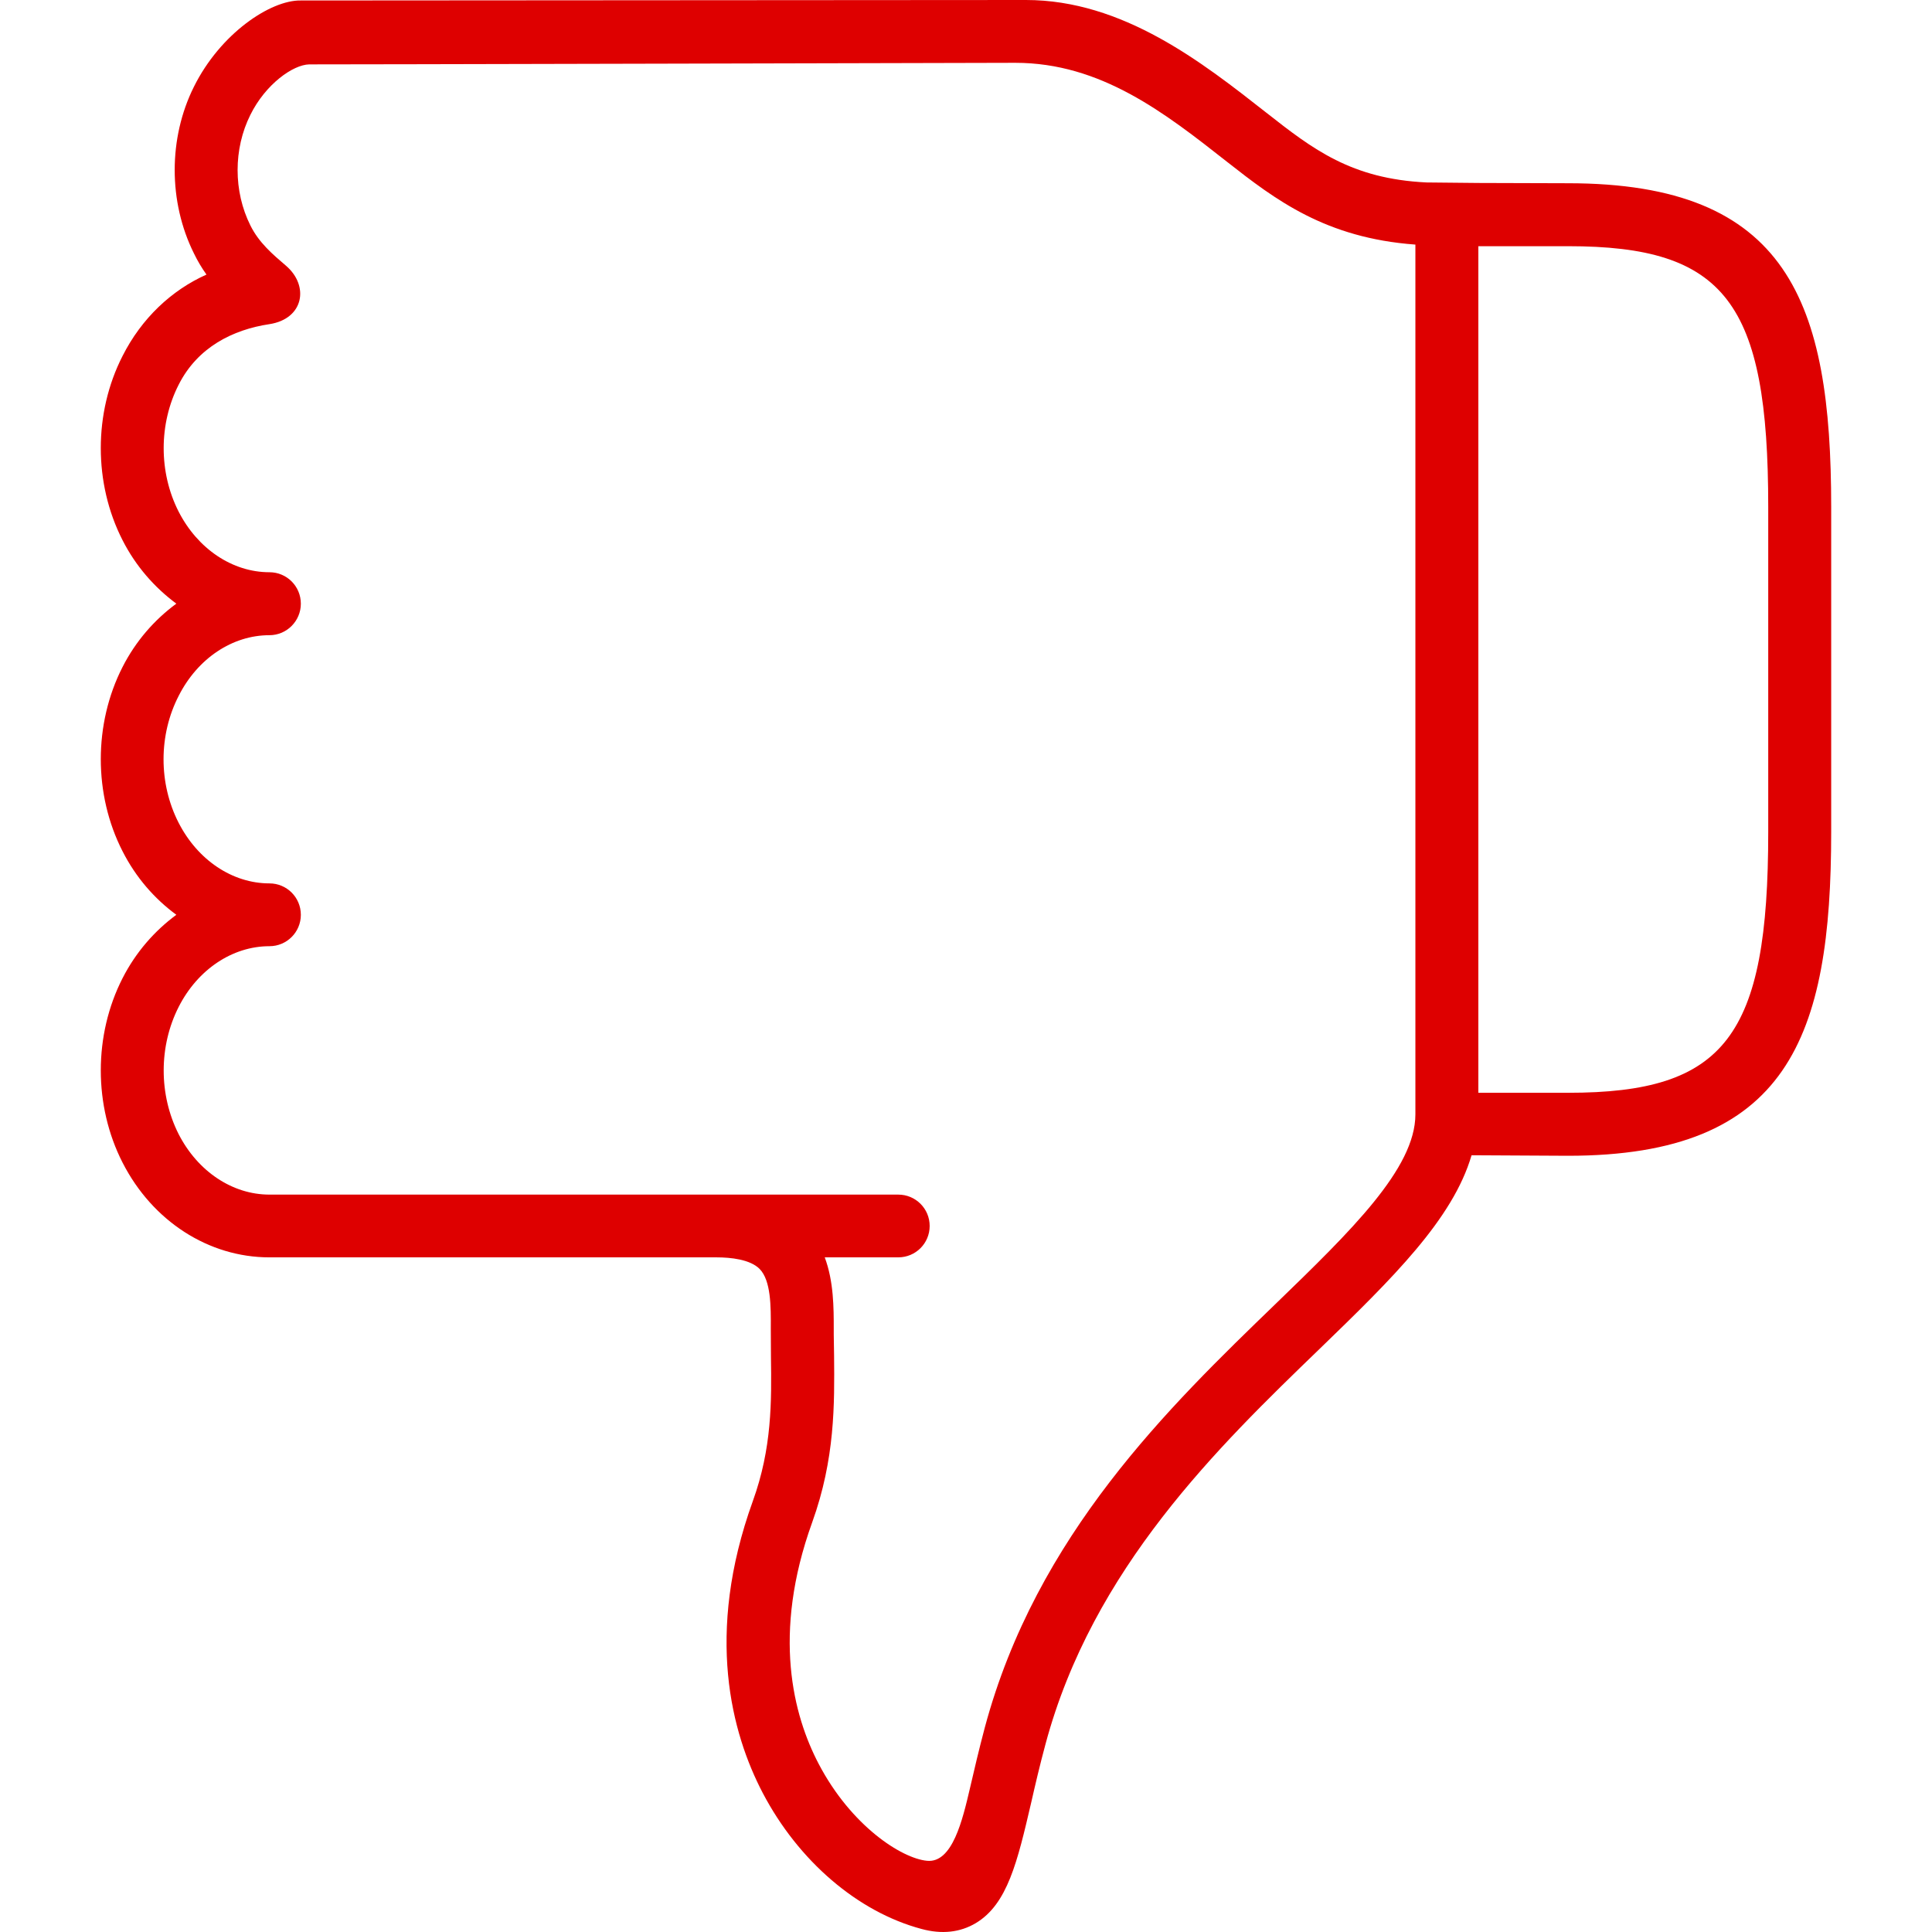 <?xml version="1.0" encoding="UTF-8"?>
<svg xmlns="http://www.w3.org/2000/svg" xmlns:xlink="http://www.w3.org/1999/xlink" xmlns:svgjs="http://svgjs.com/svgjs" version="1.1" width="512" height="512" x="0" y="0" viewBox="0 0 362.773 362.773" style="enable-background:new 0 0 512 512" xml:space="preserve" class=""><g transform="matrix(-1,1.2246467991473532e-16,-1.2246467991473532e-16,-1,362.771,362.773)"><g xmlns="http://www.w3.org/2000/svg"><path d="m329.659 249.427c4.09-3.009 7.612-7.009 10.103-11.901 5.444-10.667 5.444-23.945 0-34.588-2.492-4.91-5.985-8.909-10.103-11.935 4.09-3.021 7.612-7.026 10.103-11.913 5.444-10.667 5.444-23.939 0-34.611-5.609-10.991-16.145-17.801-27.591-17.801h-83.934c-2.702 0-6.32-.387-8.095-2.167-2.133-2.167-2.133-6.992-2.105-11.23l-.028-5.245c-.119-8.414-.205-17.158 3.408-27.142 9.034-25.031 3.977-43.611-1.866-54.784-6.696-12.772-17.84-22.34-29.81-25.537-3.823-1.041-7.253-.654-10.189 1.092-5.962 3.556-7.828 11.554-10.405 22.608-.768 3.379-1.621 7.043-2.697 11.025-8.858 32.978-32.438 55.825-51.433 74.166-13.784 13.335-25.042 24.383-28.564 36.386l-18.108-.097c-41.33 0-49.419 22.289-49.419 60.803v61.036c0 38.491 8.09 60.774 49.419 60.774l16.833.051 9.745.097c14.108.683 21.276 6.195 30.106 13.13 11.998 9.421 26.903 21.129 45.096 21.129l136.181-.091c5.638.091 15.081-6.167 20.059-16.213 4.801-9.626 4.801-21.601 0-31.255-.683-1.422-1.479-2.753-2.367-3.999 6.576-2.935 12.208-8.237 15.764-15.292 5.444-10.667 5.444-23.91 0-34.577-2.485-4.887-6.012-8.886-10.103-11.919zm-261.341 67.118c-29.48 0-37.569-10.524-37.569-48.947v-61.042c0-38.457 8.095-48.976 37.569-48.976h16.862v158.965zm243.854-14.638c-6.463 1.007-7.492 7.202-3.112 10.962 2.492 2.133 5.097 4.329 6.702 7.589 3.191 6.389 3.191 14.364 0 20.742-2.873 5.808-8.033 9.421-11.054 9.483-.182-.034-132.568.296-132.568.296-16.117 0-28.149-9.449-39.794-18.608-9.04-7.088-18.432-14.285-35.345-15.525v-163.322c0-10.166 12.14-21.925 26.22-35.556 20.025-19.348 44.948-43.44 54.636-79.588 1.092-4.119 1.991-7.942 2.788-11.406 1.394-5.956 3.294-14.08 8.061-13.602 4.762.444 14.245 6.542 20.355 18.222 4.739 9.068 8.795 24.297 1.212 45.301-4.324 11.998-4.198 22.255-4.119 31.295l.063 3.999v1.035c0 3.971 0 8.92 1.69 13.454h-13.801c-3.265 0-5.899 2.628-5.899 5.894 0 3.26 2.634 5.888 5.899 5.888h118.067c6.963 0 13.483 4.363 17.067 11.378 3.732 7.384 3.732 16.509-.028 23.888-3.556 6.992-10.075 11.378-17.038 11.378-3.26 0-5.894 2.64-5.894 5.894 0 3.26 2.634 5.899 5.894 5.899 6.963 0 13.483 4.386 17.067 11.401 3.766 7.356 3.766 16.475-.028 23.825-3.556 7.02-10.075 11.378-17.038 11.378-3.26 0-5.894 2.668-5.894 5.916 0 3.265 2.634 5.905 5.894 5.905 6.963 0 13.483 4.386 17.067 11.406 3.732 7.344 3.732 16.469-.028 23.825-3.559 7.025-10.164 10.319-17.042 11.354z" fill="#de0000" data-original="#000000" class=""/></g></g></svg>